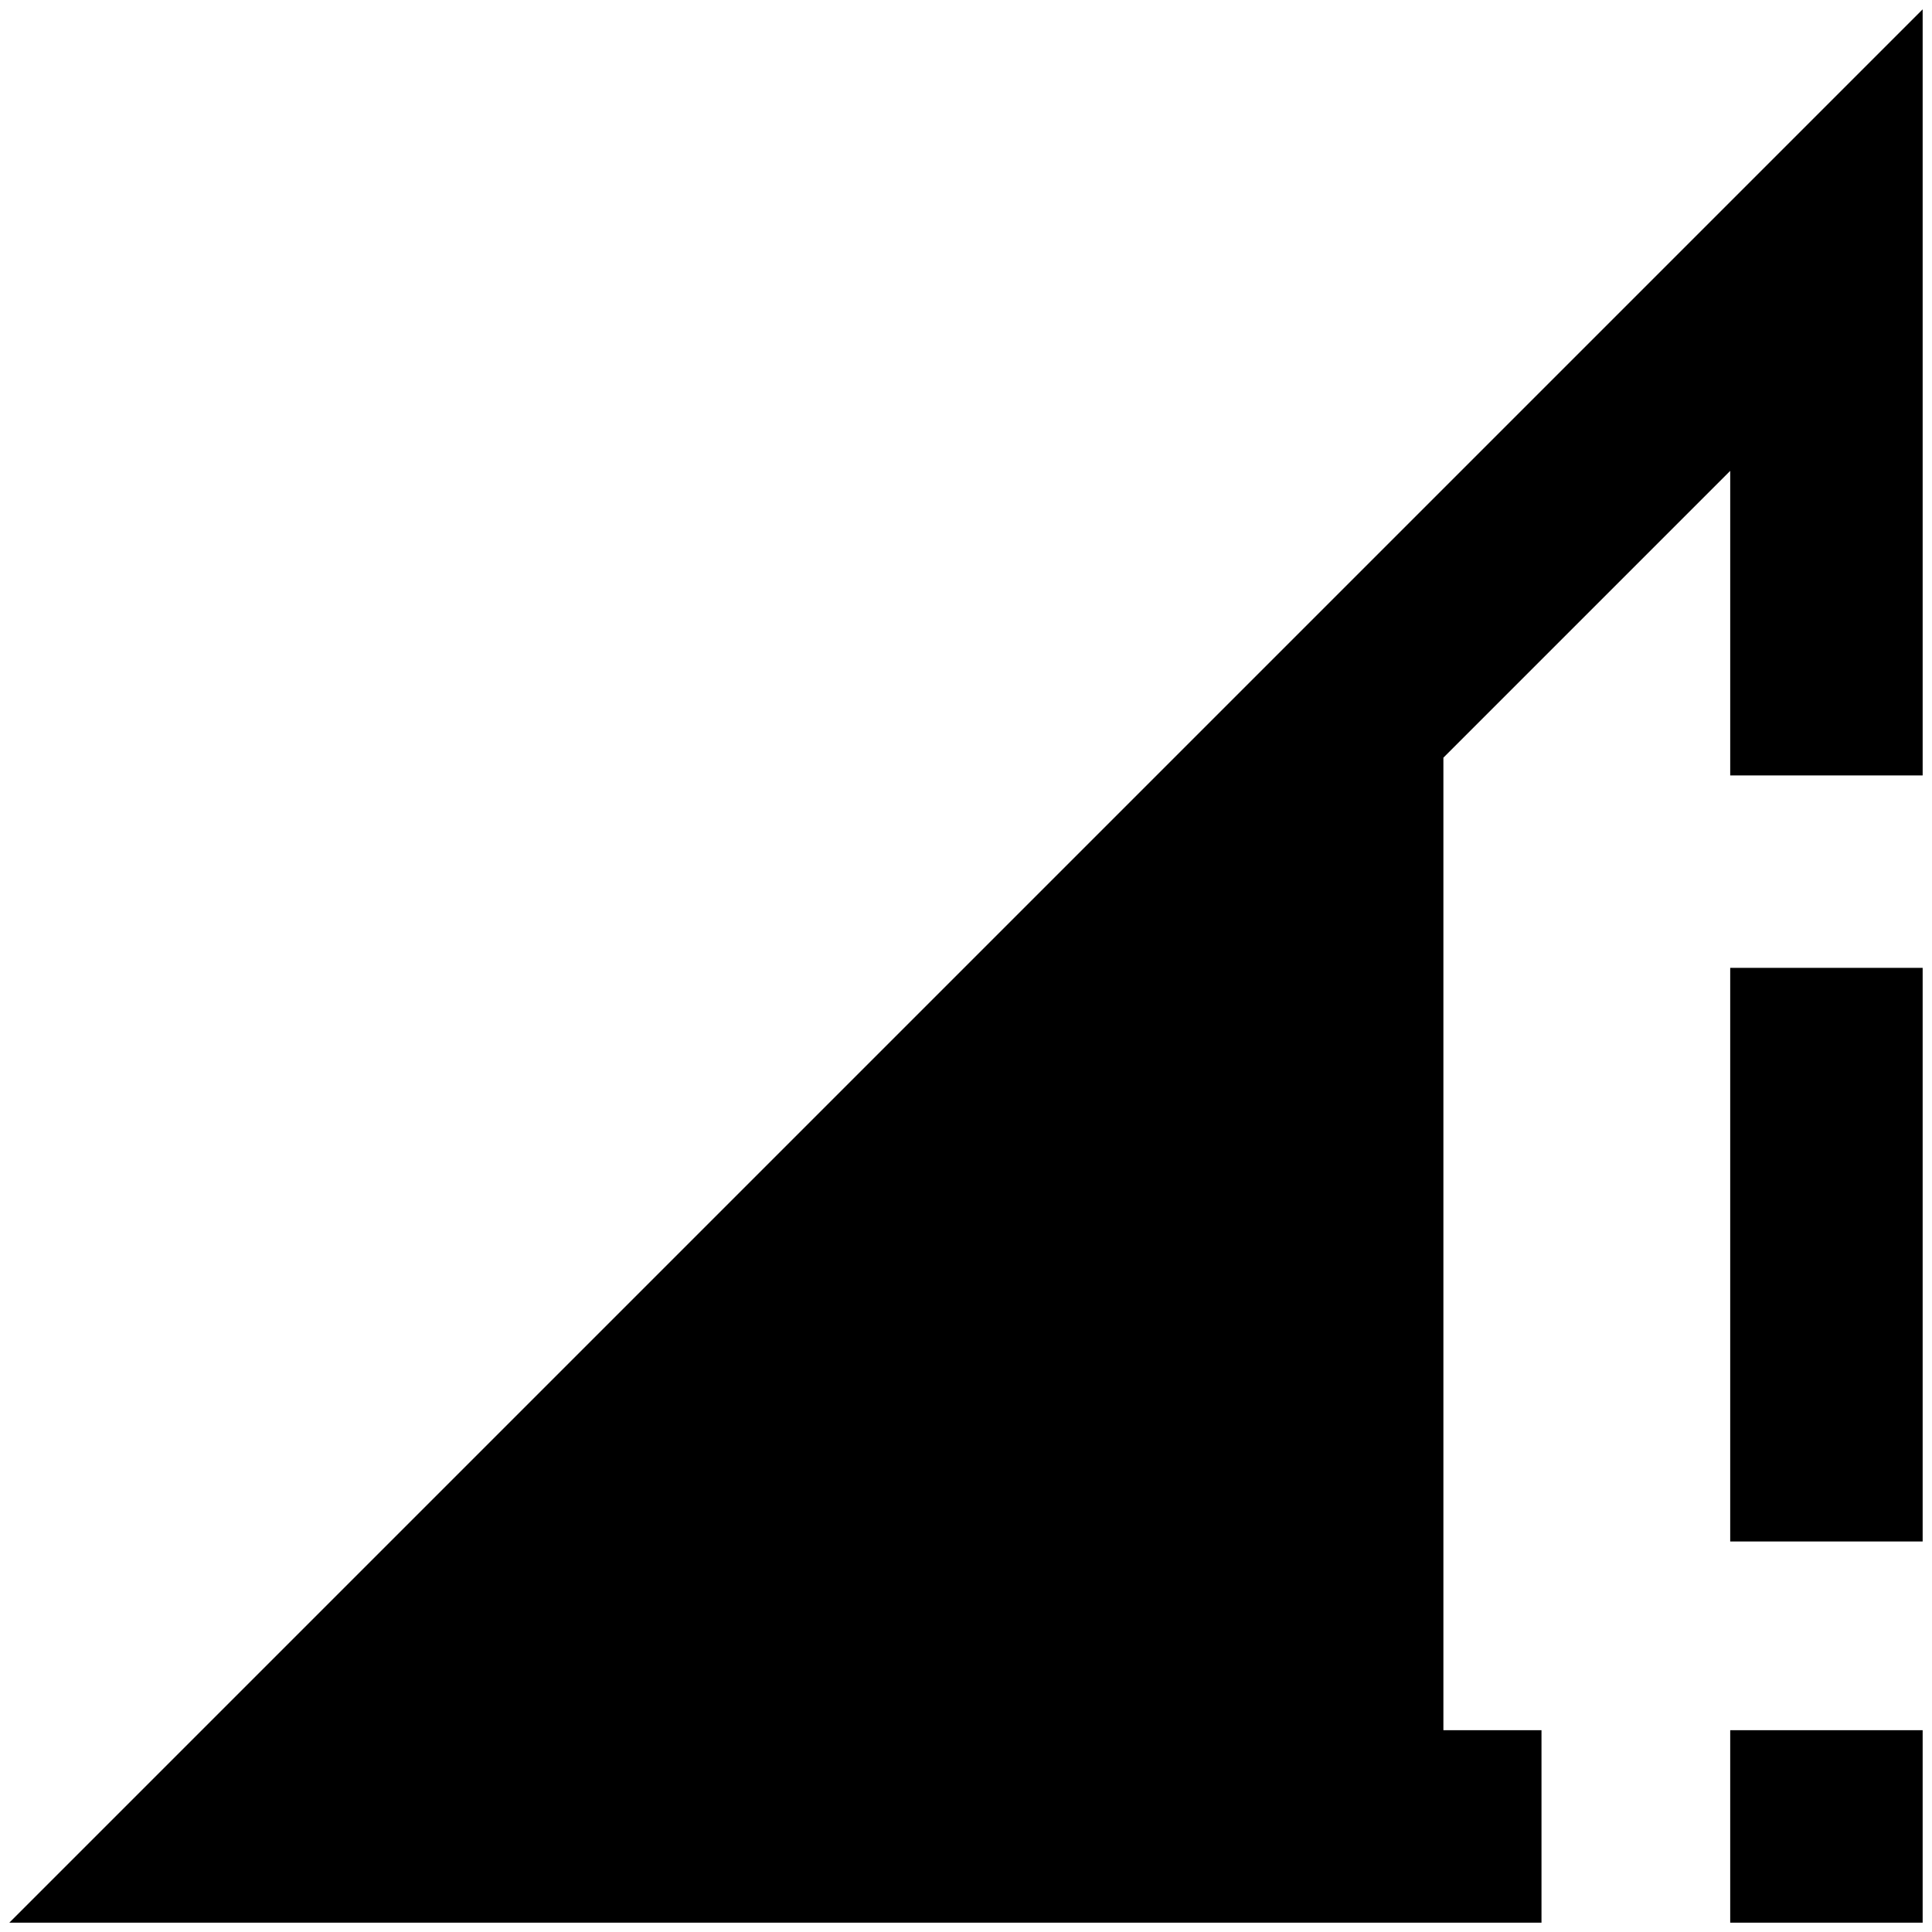 <?xml version="1.0" standalone="no"?>
<!DOCTYPE svg PUBLIC "-//W3C//DTD SVG 1.1//EN" "http://www.w3.org/Graphics/SVG/1.1/DTD/svg11.dtd" >
<svg xmlns="http://www.w3.org/2000/svg" xmlns:xlink="http://www.w3.org/1999/xlink" version="1.1" width="2048" height="2048" viewBox="-10 0 2068 2048">
   <path fill="currentColor"
d="M2048 0l-2048 2048h1640v-206h-105v-1041l307 -307v326h206v-820zM1842 1026v614h206v-614h-206zM1842 1842v206h206v-206h-206z" />
</svg>
